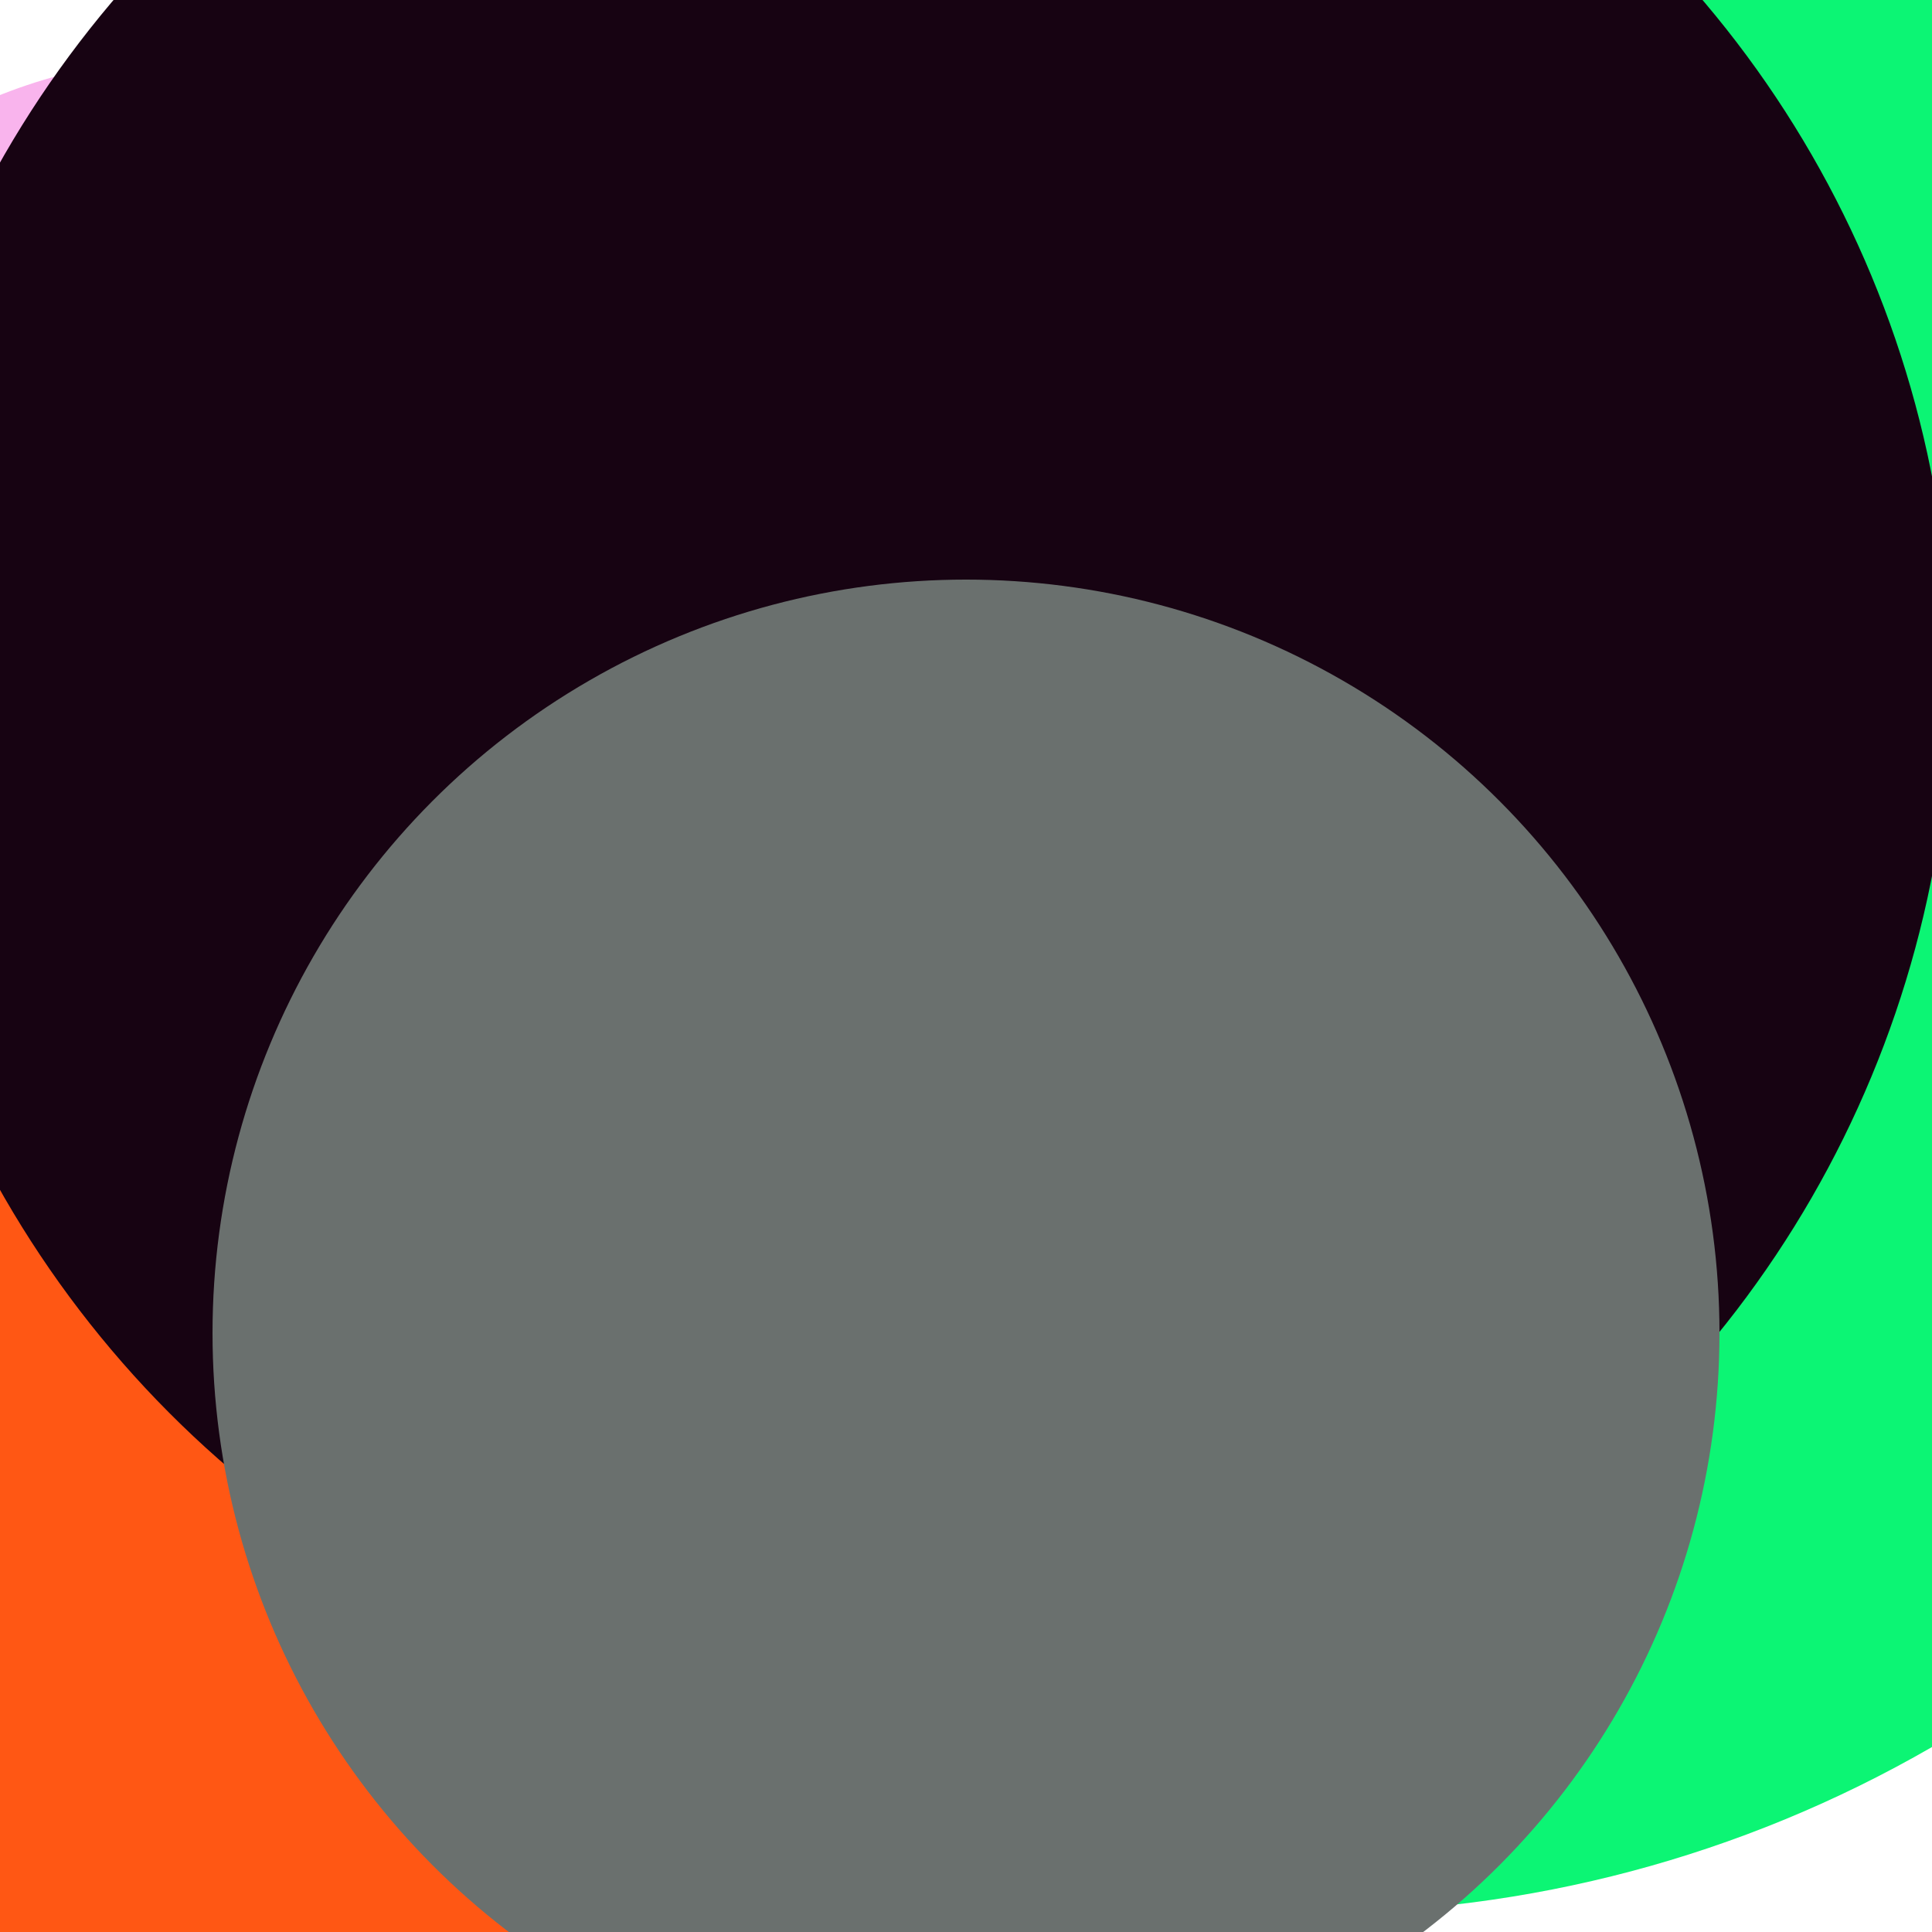 <svg xmlns="http://www.w3.org/2000/svg" preserveAspectRatio="xMinYMin meet" viewBox="0 0 777 777"><defs><filter id="f0" width="300%" height="300%" x="-100%" y="-100%"><feGaussianBlur in="SourceGraphic" stdDeviation="155"/></filter><filter id="f1" width="300%" height="300%" x="-100%" y="-100%"><feGaussianBlur in="SourceGraphic" stdDeviation="700"/></filter></defs><rect width="100%" height="100%" fill="#fff" /><circle cx="11%" cy="85%" r="26%" filter="url(#f1)" fill="#ff5714"></circle><circle cx="85%" cy="27%" r="23%" filter="url(#f1)" fill="#ff5714"></circle><circle cx="80%" cy="73%" r="17%" filter="url(#f0)" fill="#f9b4ed"></circle><circle cx="68%" cy="35%" r="64%" filter="url(#f0)" fill="#0cf574"></circle><circle cx="10%" cy="30%" r="27%" filter="url(#f0)" fill="#f9b4ed"></circle><circle cx="47%" cy="35%" r="54%" filter="url(#f0)" fill="#170312"></circle><circle cx="50%" cy="69%" r="39%" filter="url(#f0)" fill="#6a706e"></circle></svg>